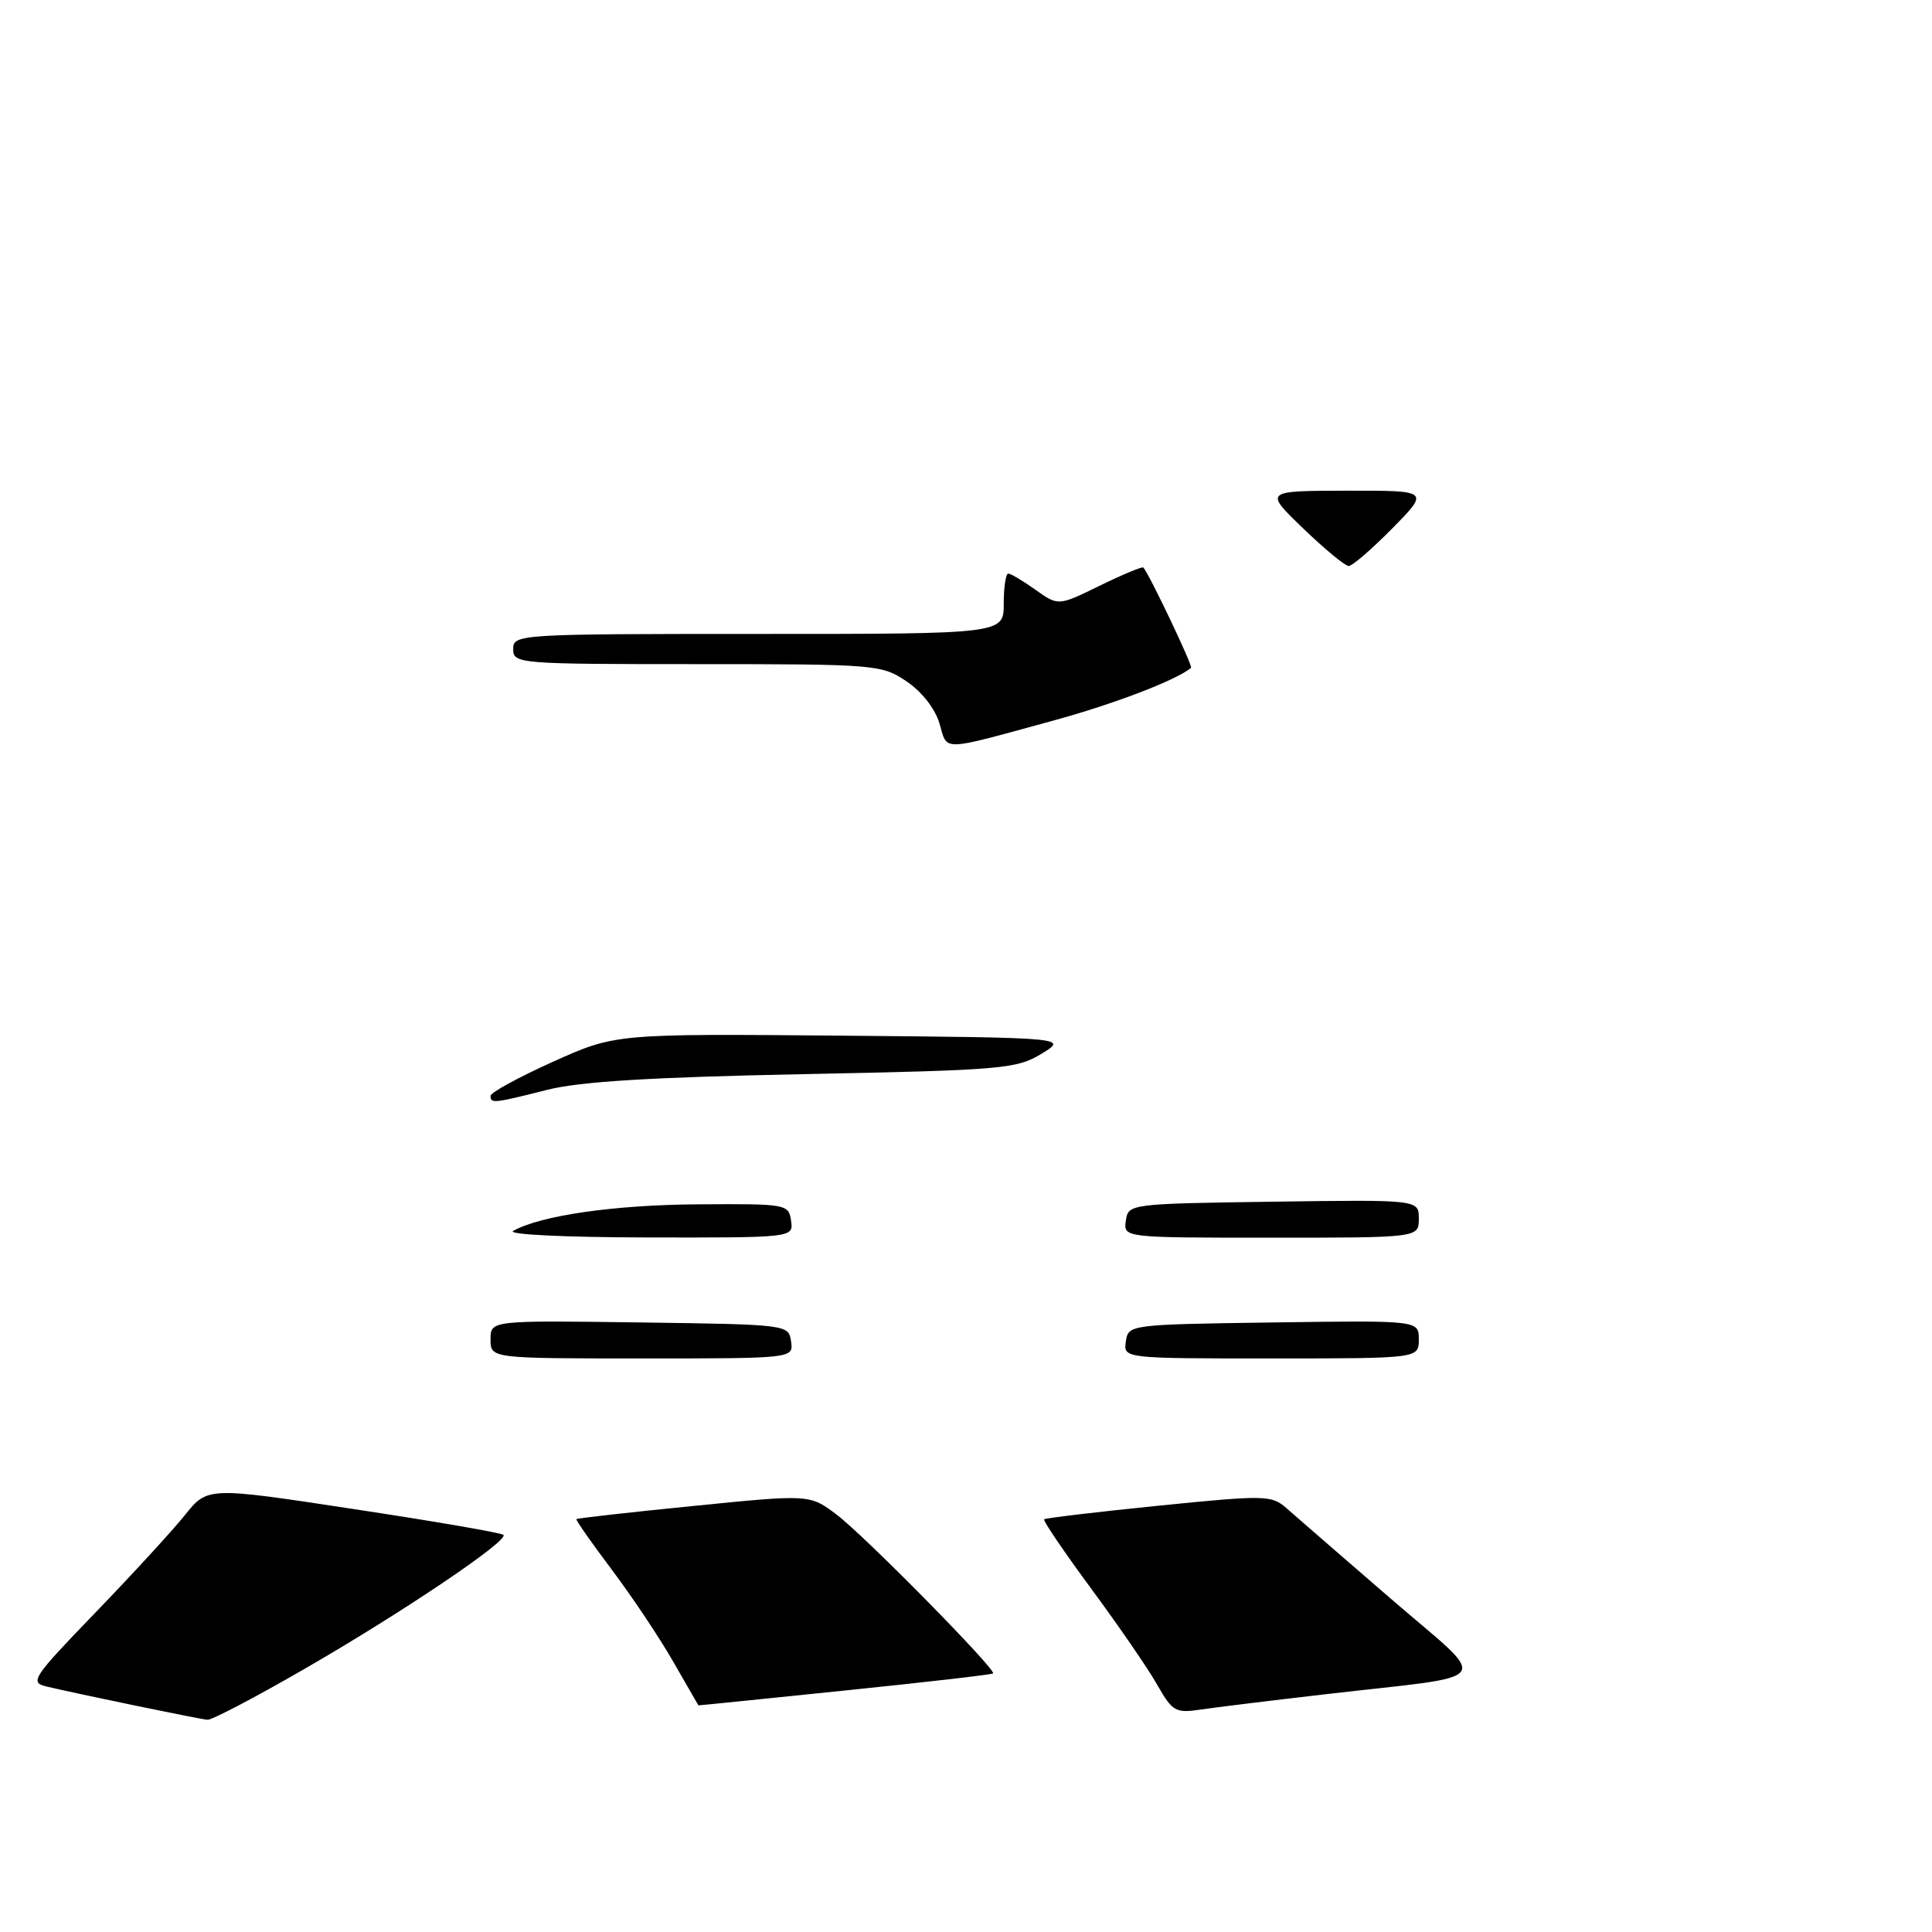<?xml version="1.0" encoding="UTF-8" standalone="no"?>
<!DOCTYPE svg PUBLIC "-//W3C//DTD SVG 1.1//EN" "http://www.w3.org/Graphics/SVG/1.1/DTD/svg11.dtd" >
<svg xmlns="http://www.w3.org/2000/svg" xmlns:xlink="http://www.w3.org/1999/xlink" version="1.1" viewBox="0 0 256 256">
 <g >
 <path fill="currentColor"
d=" M 40.19 221.23 C 53.04 213.84 67.46 204.13 66.71 203.38 C 66.45 203.11 57.52 201.57 46.87 199.96 C 27.50 197.01 27.50 197.01 24.50 200.76 C 22.85 202.82 17.50 208.64 12.62 213.70 C 4.35 222.26 3.90 222.93 6.12 223.46 C 10.23 224.44 26.45 227.80 27.50 227.88 C 28.05 227.93 33.76 224.94 40.19 221.23 Z  M 175.50 224.51 C 198.71 221.82 197.65 223.38 184.19 211.75 C 177.76 206.19 171.58 200.83 170.45 199.83 C 168.49 198.11 167.66 198.09 153.53 199.51 C 145.35 200.34 138.52 201.15 138.35 201.32 C 138.18 201.49 141.01 205.65 144.63 210.56 C 148.26 215.48 152.19 221.20 153.36 223.28 C 155.33 226.75 155.78 227.02 159.00 226.54 C 160.93 226.25 168.35 225.34 175.50 224.51 Z  M 111.96 224.00 C 122.61 222.91 131.44 221.89 131.59 221.74 C 132.06 221.27 114.63 203.56 110.90 200.73 C 107.31 198.00 107.31 198.00 91.95 199.54 C 83.50 200.38 76.50 201.17 76.38 201.29 C 76.27 201.41 78.37 204.41 81.05 207.97 C 83.72 211.52 87.40 217.02 89.21 220.19 C 91.02 223.35 92.52 225.95 92.54 225.97 C 92.57 225.99 101.30 225.10 111.96 224.00 Z  M 65.00 177.48 C 65.00 174.96 65.00 174.96 84.75 175.23 C 104.38 175.50 104.50 175.51 104.82 177.75 C 105.14 180.00 105.14 180.00 85.07 180.00 C 65.00 180.00 65.00 180.00 65.00 177.48 Z  M 149.18 177.75 C 149.50 175.52 149.64 175.50 168.75 175.23 C 188.00 174.96 188.00 174.96 188.00 177.48 C 188.00 180.00 188.00 180.00 168.43 180.00 C 148.86 180.00 148.86 180.00 149.18 177.75 Z  M 68.00 163.10 C 71.66 161.05 81.42 159.65 92.50 159.58 C 104.21 159.50 104.51 159.55 104.82 161.75 C 105.14 164.00 105.14 164.00 85.82 163.97 C 74.84 163.95 67.15 163.58 68.00 163.10 Z  M 149.18 161.75 C 149.50 159.52 149.64 159.50 168.75 159.23 C 188.00 158.96 188.00 158.96 188.00 161.48 C 188.00 164.00 188.00 164.00 168.43 164.00 C 148.86 164.00 148.86 164.00 149.18 161.75 Z  M 65.00 145.21 C 65.00 144.77 68.72 142.74 73.27 140.69 C 81.53 136.97 81.53 136.97 111.52 137.23 C 141.50 137.50 141.50 137.50 138.00 139.63 C 134.71 141.64 132.79 141.80 106.50 142.33 C 86.32 142.73 76.82 143.31 72.50 144.41 C 65.43 146.20 65.00 146.25 65.00 145.21 Z  M 124.48 95.84 C 123.89 93.88 122.13 91.63 120.10 90.27 C 116.80 88.06 116.01 88.00 92.35 88.00 C 68.67 88.00 68.00 87.95 68.00 86.00 C 68.00 84.04 68.67 84.00 100.50 84.00 C 133.00 84.00 133.00 84.00 133.00 80.00 C 133.00 77.80 133.27 76.00 133.60 76.00 C 133.92 76.00 135.55 76.97 137.21 78.15 C 140.23 80.30 140.23 80.30 145.74 77.60 C 148.76 76.12 151.36 75.04 151.50 75.20 C 152.31 76.12 158.08 88.25 157.82 88.48 C 155.99 90.08 147.61 93.29 139.50 95.50 C 124.41 99.62 125.59 99.59 124.48 95.84 Z  M 172.68 70.02 C 167.50 65.04 167.50 65.04 178.46 65.02 C 189.42 65.00 189.42 65.00 184.50 70.00 C 181.79 72.75 179.19 75.00 178.71 75.00 C 178.24 75.00 175.52 72.76 172.68 70.02 Z "/>
</g>
</svg>